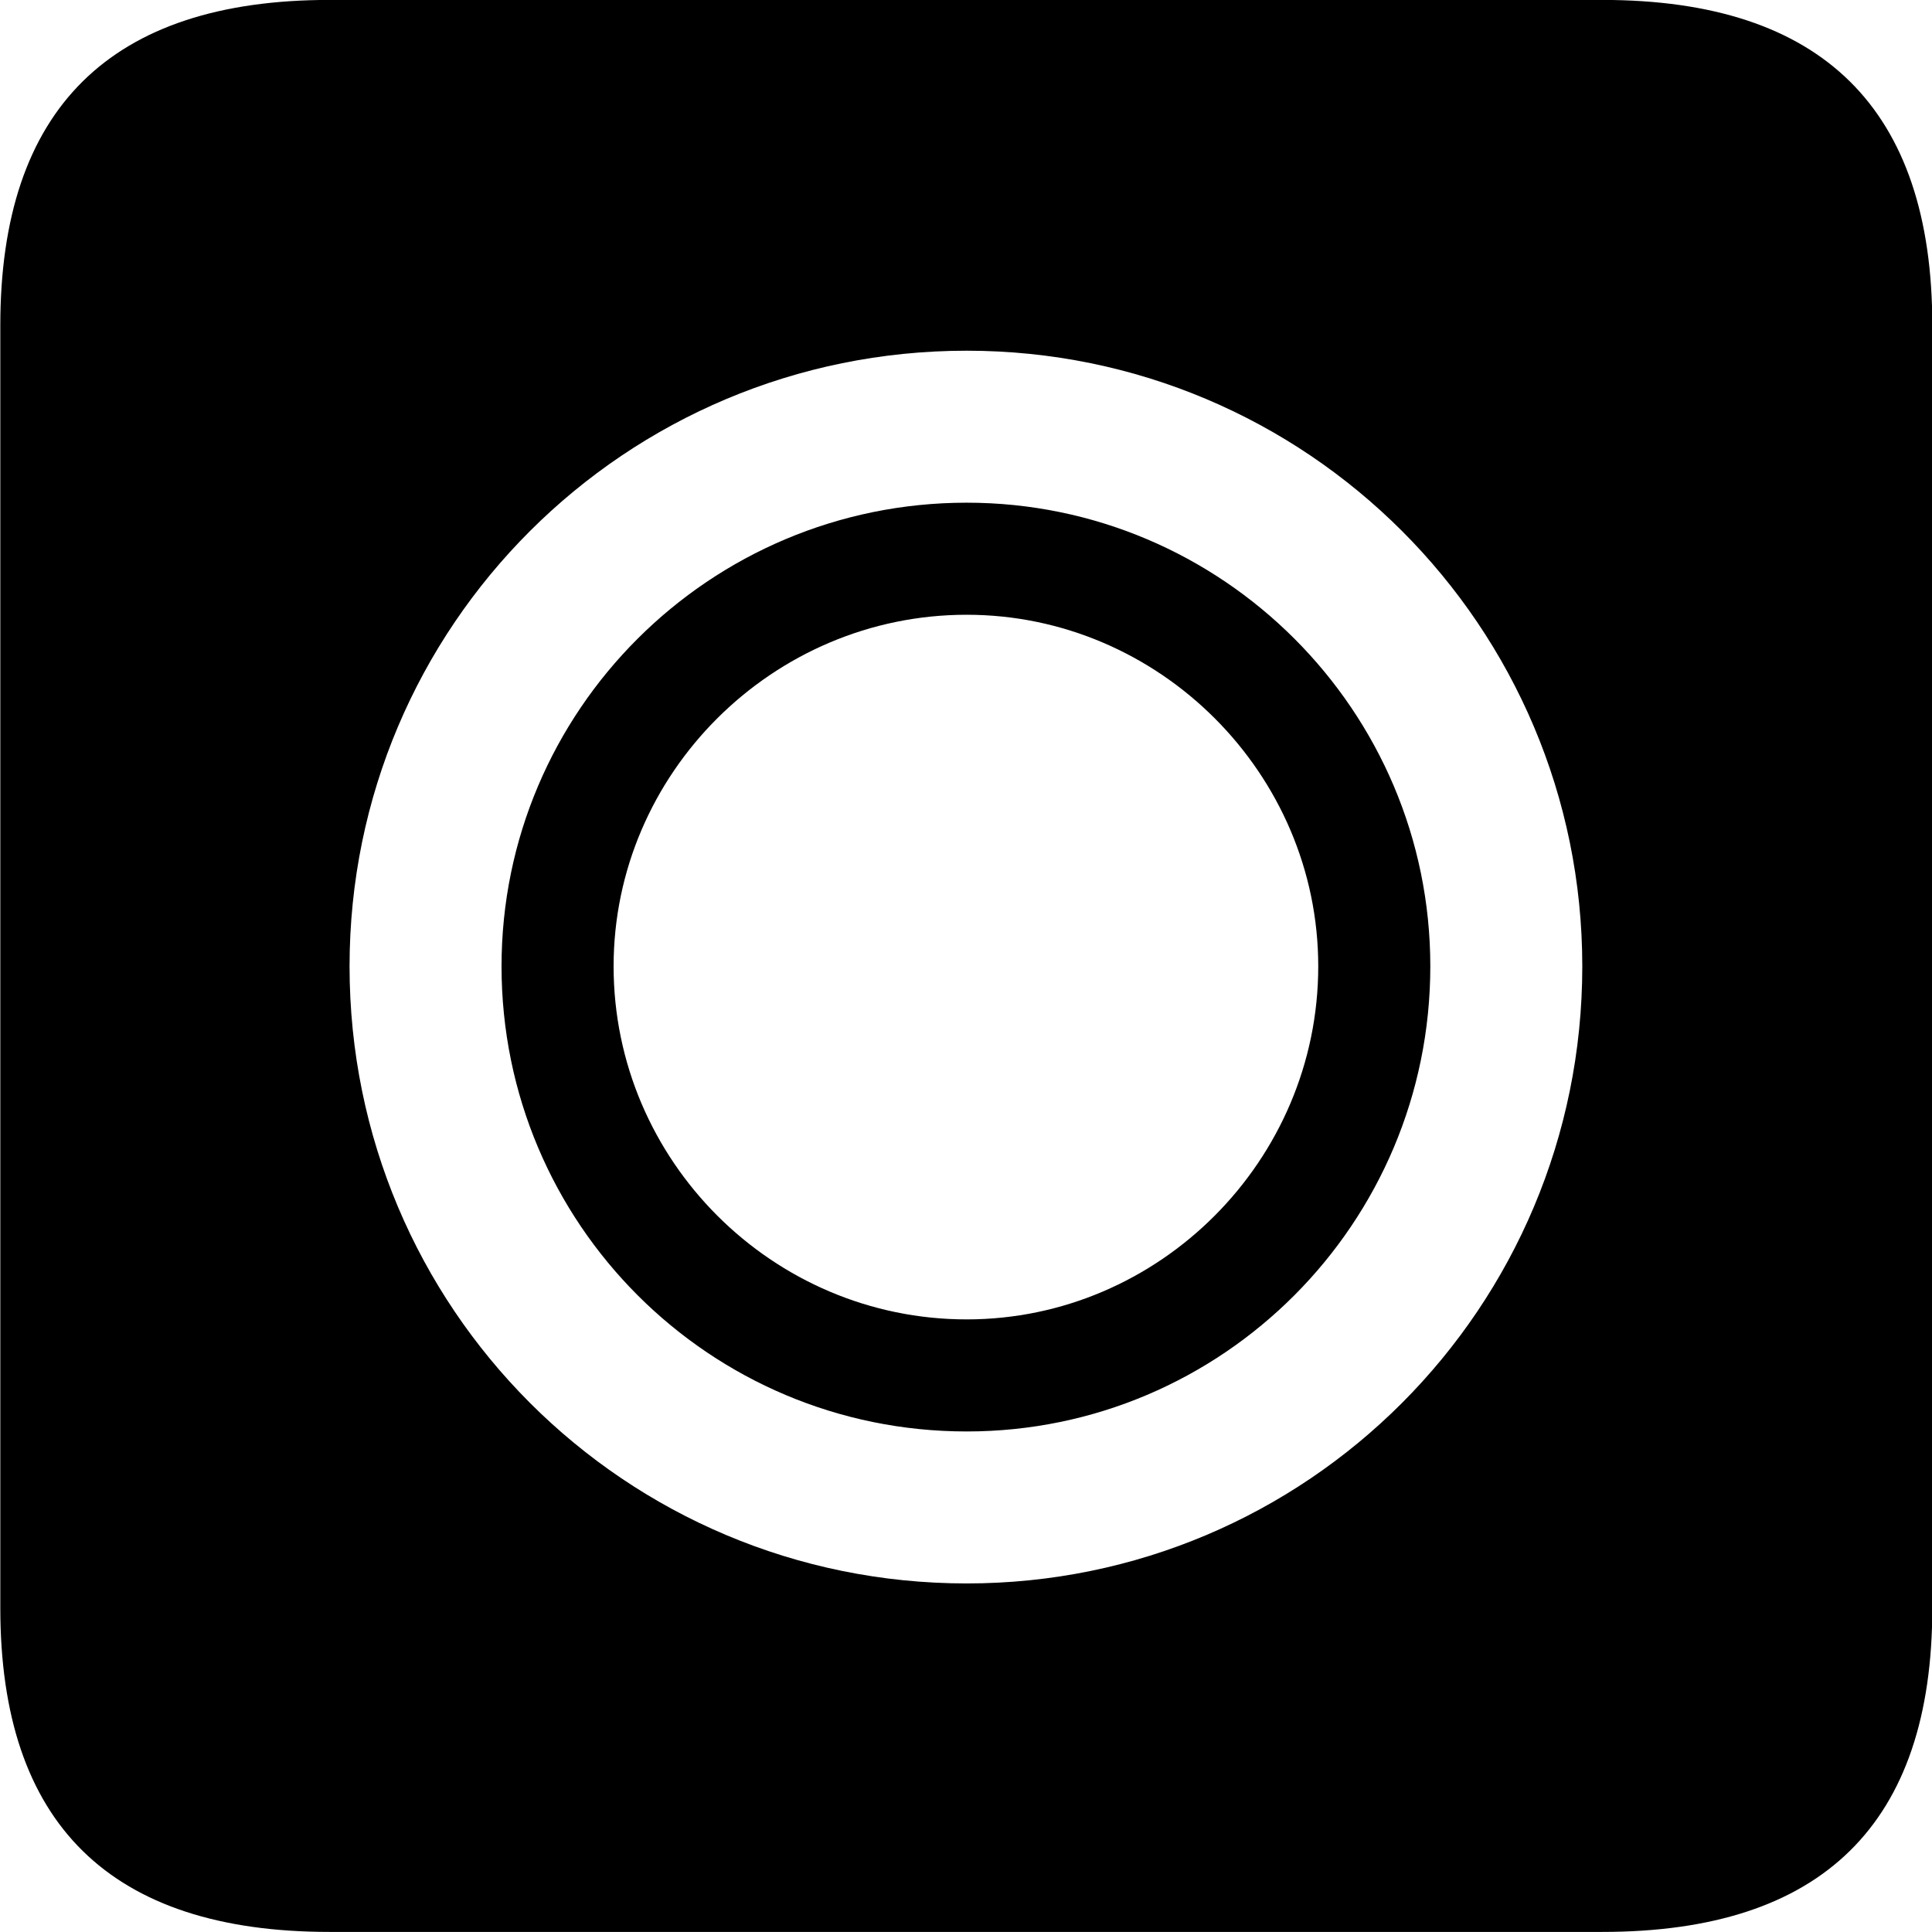 <svg viewBox="0 0 25.17 25.17" xmlns="http://www.w3.org/2000/svg"><path d="M4.294 25.169H20.874C23.744 25.169 25.174 23.759 25.174 20.949V4.239C25.174 1.419 23.744 -0.001 20.874 -0.001H4.294C1.434 -0.001 0.004 1.419 0.004 4.239V20.949C0.004 23.759 1.434 25.169 4.294 25.169ZM12.594 20.629C8.144 20.629 4.554 17.039 4.554 12.589C4.554 8.159 8.144 4.569 12.594 4.569C17.024 4.569 20.614 8.159 20.614 12.589C20.614 17.039 17.024 20.629 12.594 20.629ZM12.594 18.649C15.924 18.649 18.634 15.939 18.634 12.589C18.634 9.259 15.924 6.549 12.594 6.549C9.244 6.549 6.534 9.259 6.534 12.589C6.534 15.939 9.244 18.649 12.594 18.649ZM12.594 17.189C10.064 17.189 7.994 15.119 7.994 12.589C7.994 10.079 10.064 8.009 12.594 8.009C15.104 8.009 17.174 10.079 17.174 12.589C17.174 15.119 15.104 17.189 12.594 17.189Z" /></svg>